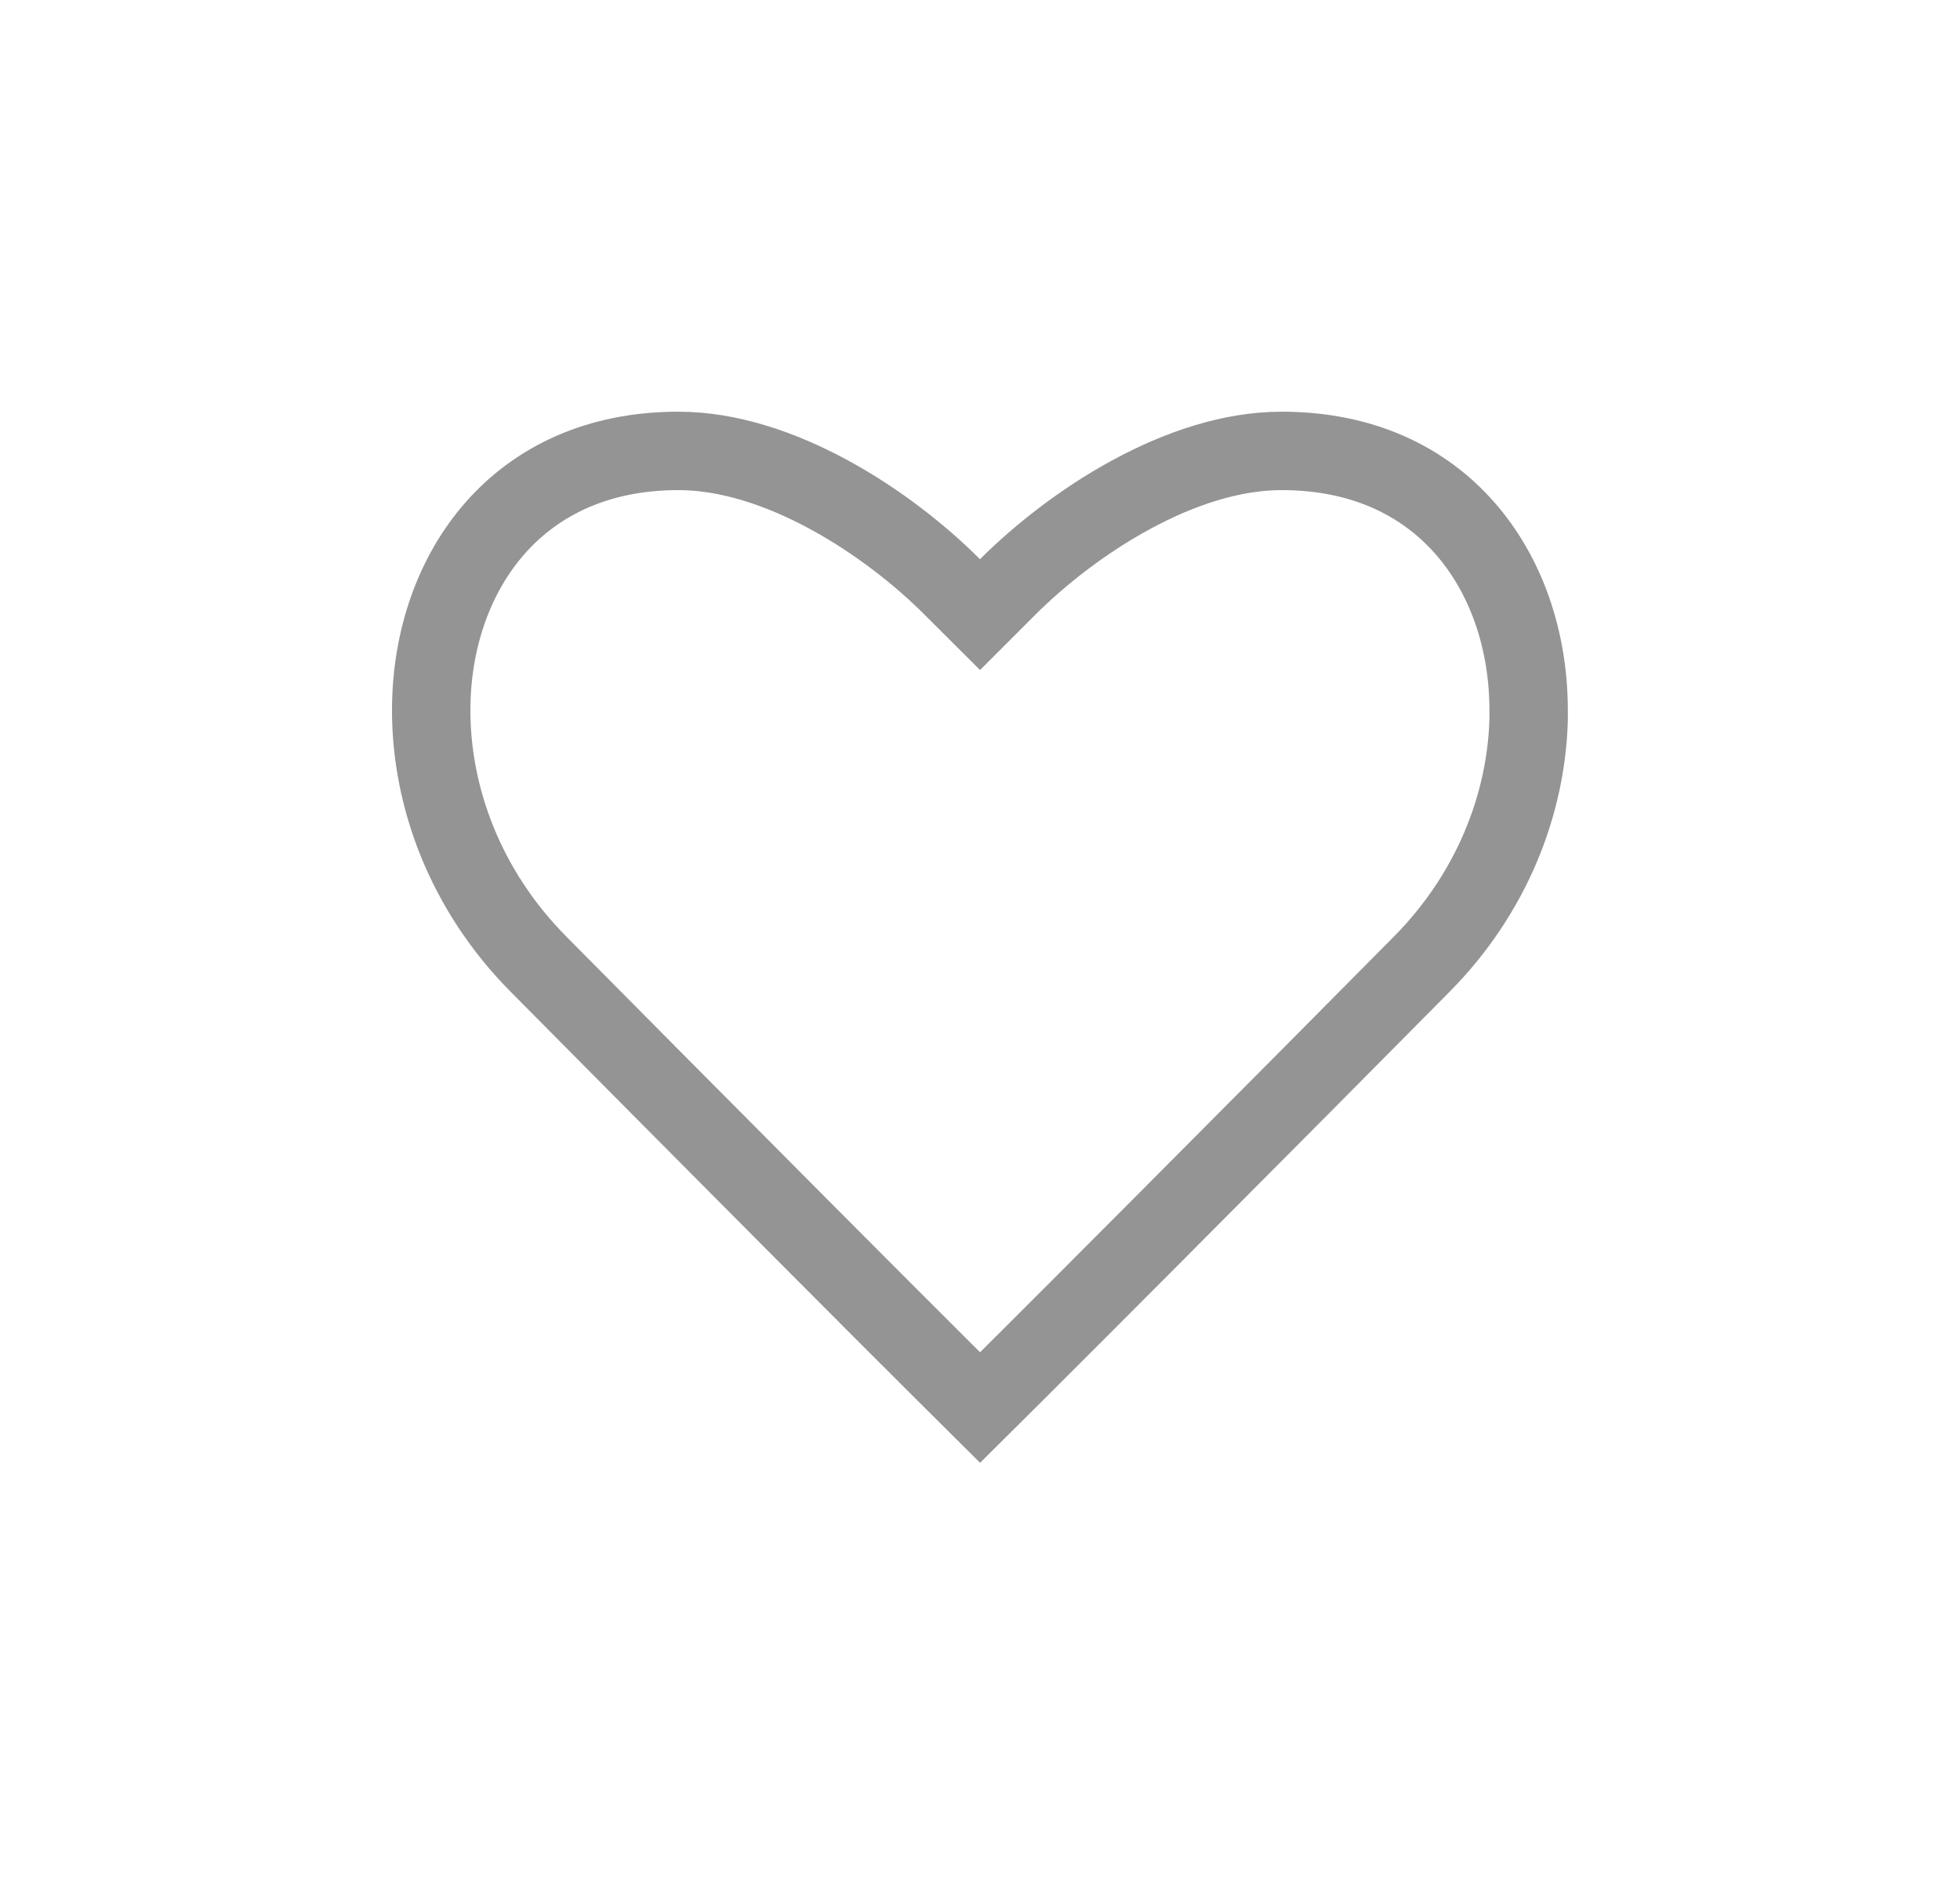 <svg width="25" height="24" viewBox="0 0 25 24" fill="none" xmlns="http://www.w3.org/2000/svg">
<g opacity="0.9">
<path d="M19.498 9.061V9.172C19.47 10.245 19.034 11.388 18.134 12.296L18.134 12.296C17.439 12.999 15.979 14.469 14.674 15.778C14.022 16.432 13.409 17.046 12.95 17.503C12.776 17.677 12.624 17.828 12.501 17.95C12.378 17.828 12.226 17.677 12.052 17.503C11.593 17.046 10.98 16.432 10.327 15.777C9.023 14.468 7.564 12.998 6.869 12.296L6.869 12.296C5.935 11.355 5.5 10.165 5.5 9.061C5.5 8.157 5.791 7.328 6.318 6.731C6.838 6.142 7.613 5.75 8.653 5.75C9.287 5.75 9.953 5.971 10.578 6.311C11.2 6.649 11.751 7.089 12.146 7.485L12.5 7.838L12.853 7.485C13.25 7.089 13.801 6.649 14.423 6.311C15.047 5.971 15.713 5.75 16.347 5.75C17.388 5.75 18.162 6.142 18.681 6.731C19.208 7.328 19.498 8.158 19.498 9.061Z" stroke="#888888"/>
</g>
</svg>
